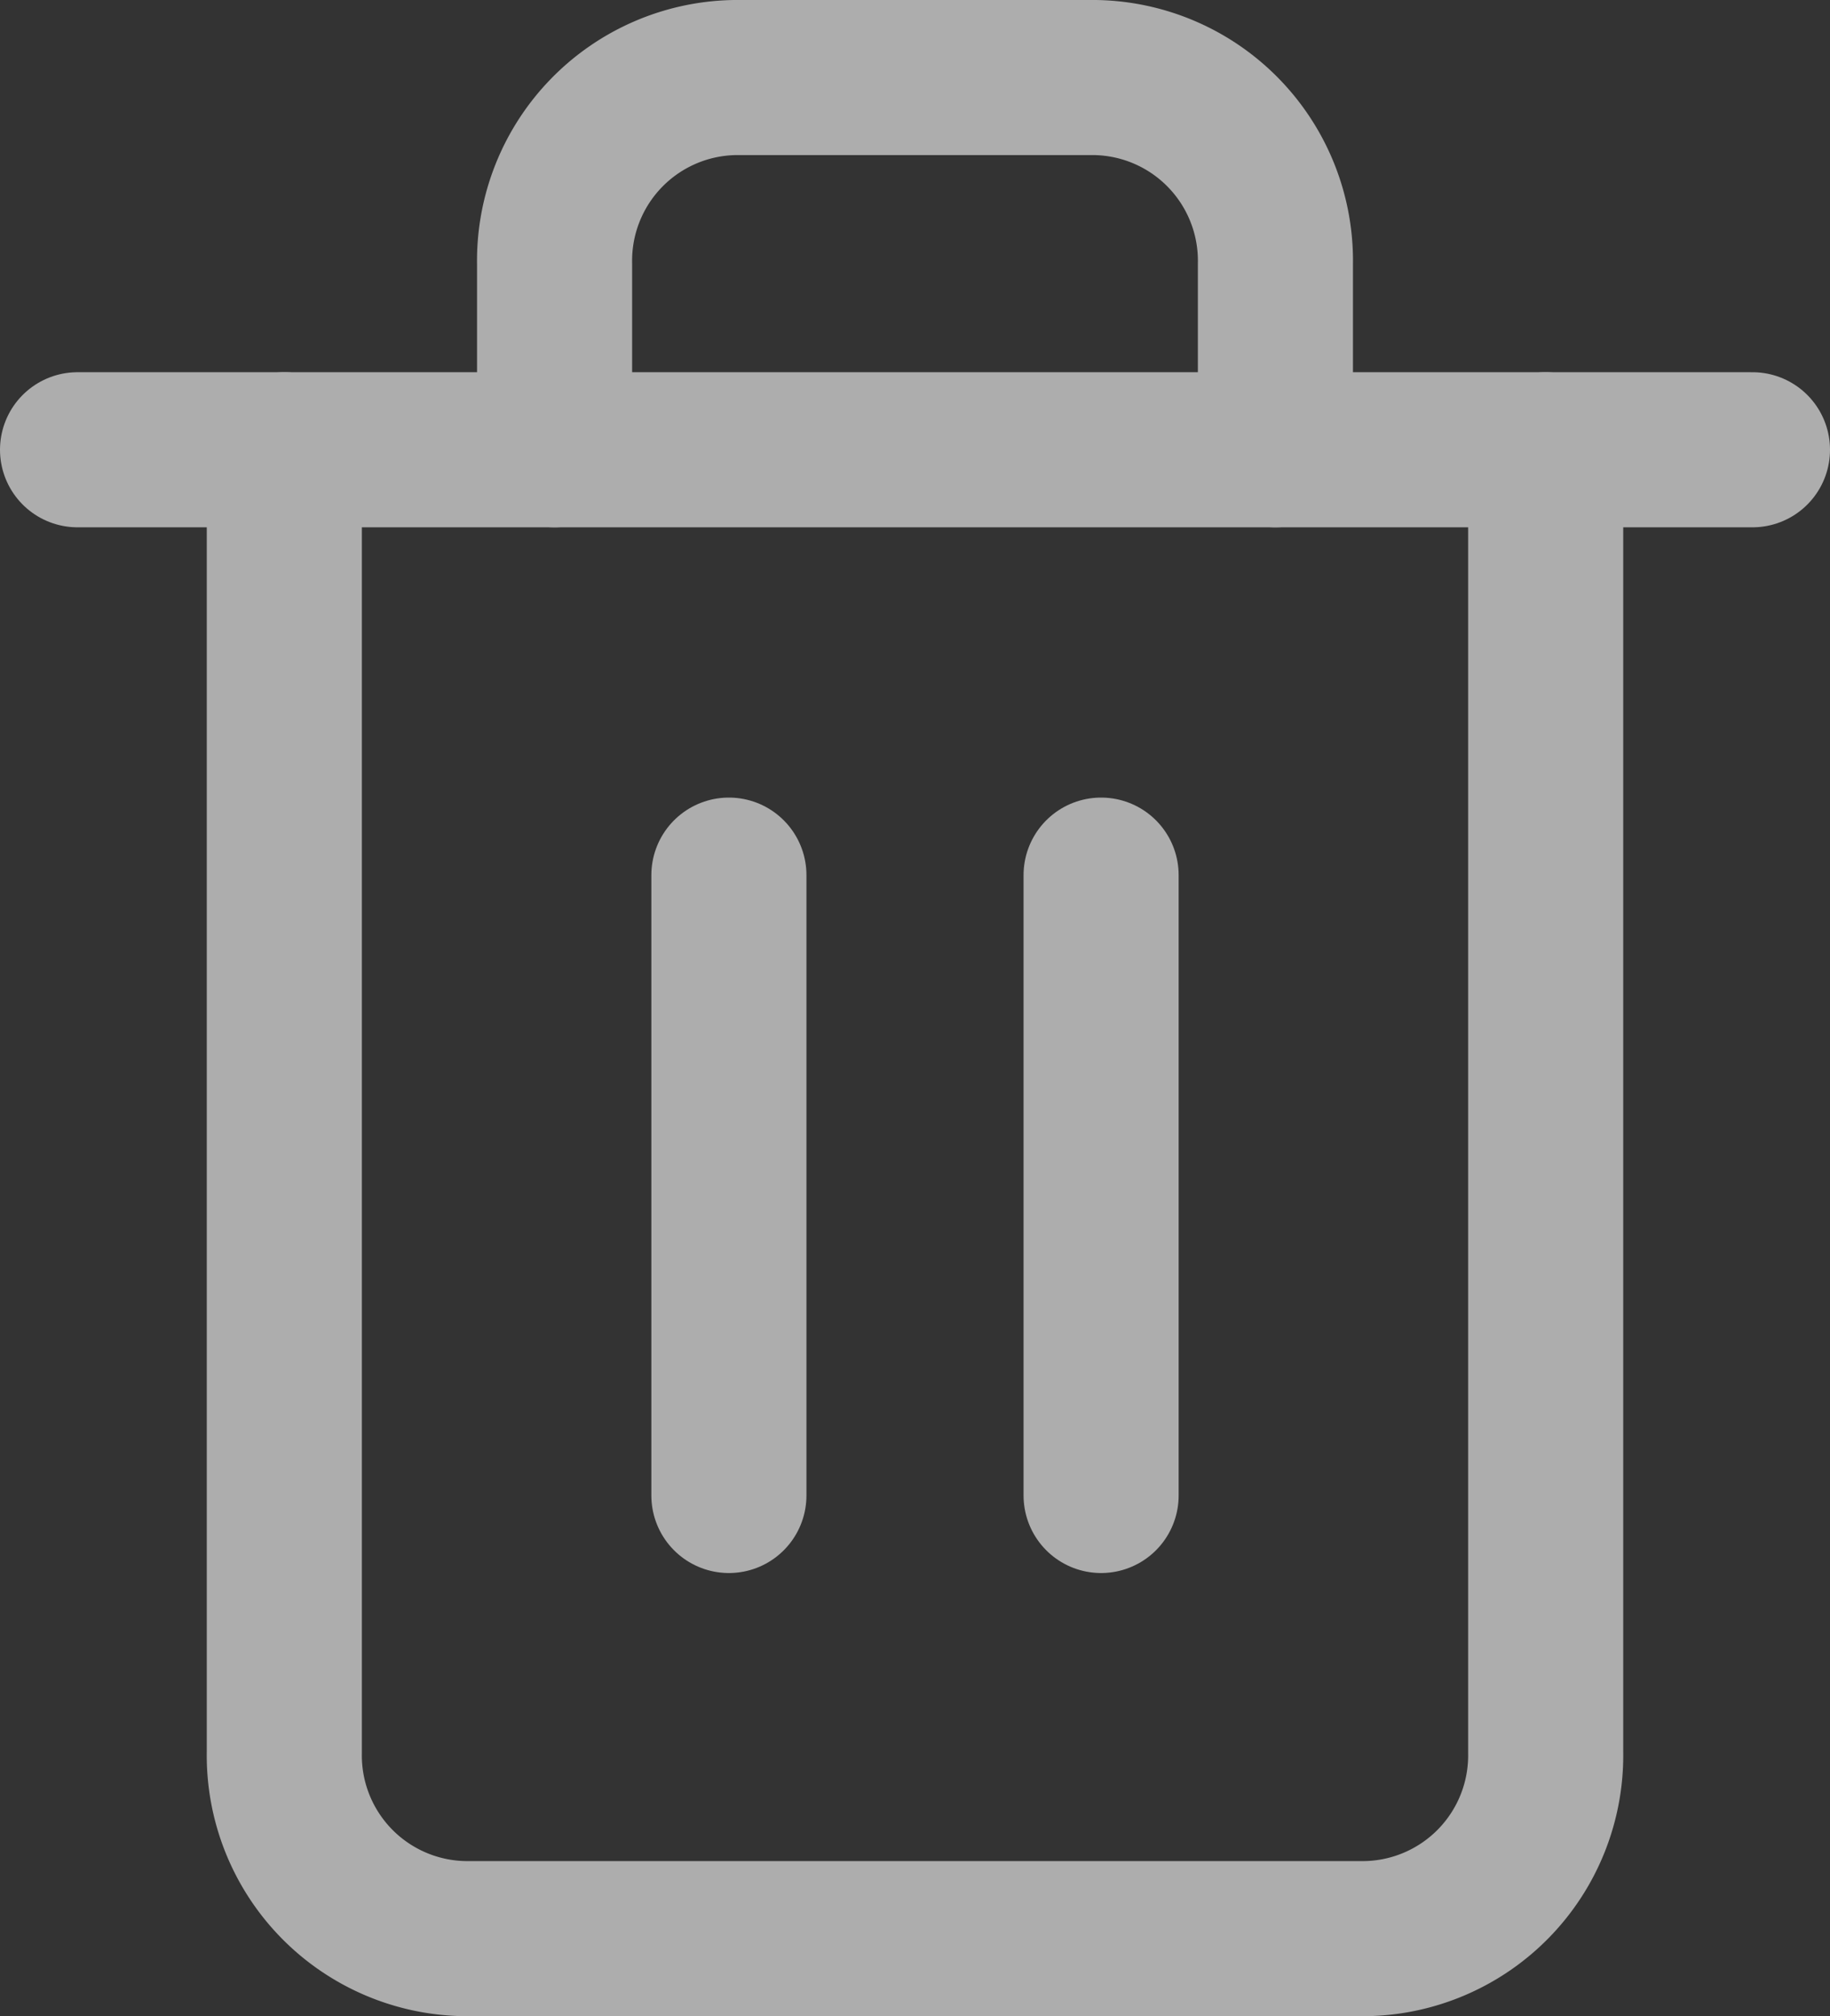<svg xmlns="http://www.w3.org/2000/svg" viewBox="0 0 17.7 19.5"><rect x="0" y="0" width="17.7" height="19.5" fill="#333333" stroke="none"/><g transform="translate(0.75 0.75)" opacity="0.6"><path d="M3,6H19.2" transform="translate(-3 -2.4)" fill="none" stroke="#fff" stroke-linecap="round" stroke-linejoin="round" stroke-width="1.5"/><path d="M17.2,5.6V18.2A1.772,1.772,0,0,1,15.457,20H6.743A1.772,1.772,0,0,1,5,18.2V5.6m2.614,0V3.8A1.772,1.772,0,0,1,9.357,2h3.486a1.772,1.772,0,0,1,1.743,1.8V5.6" transform="translate(-3 -2)" fill="none" stroke="#fff" stroke-linecap="round" stroke-linejoin="round" stroke-width="1.5"/><path d="M10,11v6" transform="translate(-3.7 -3.286)" fill="none" stroke="#fff" stroke-linecap="round" stroke-linejoin="round" stroke-width="1.5"/><path d="M14,11v6" transform="translate(-4.1 -3.286)" fill="none" stroke="#fff" stroke-linecap="round" stroke-linejoin="round" stroke-width="1.5"/></g></svg>